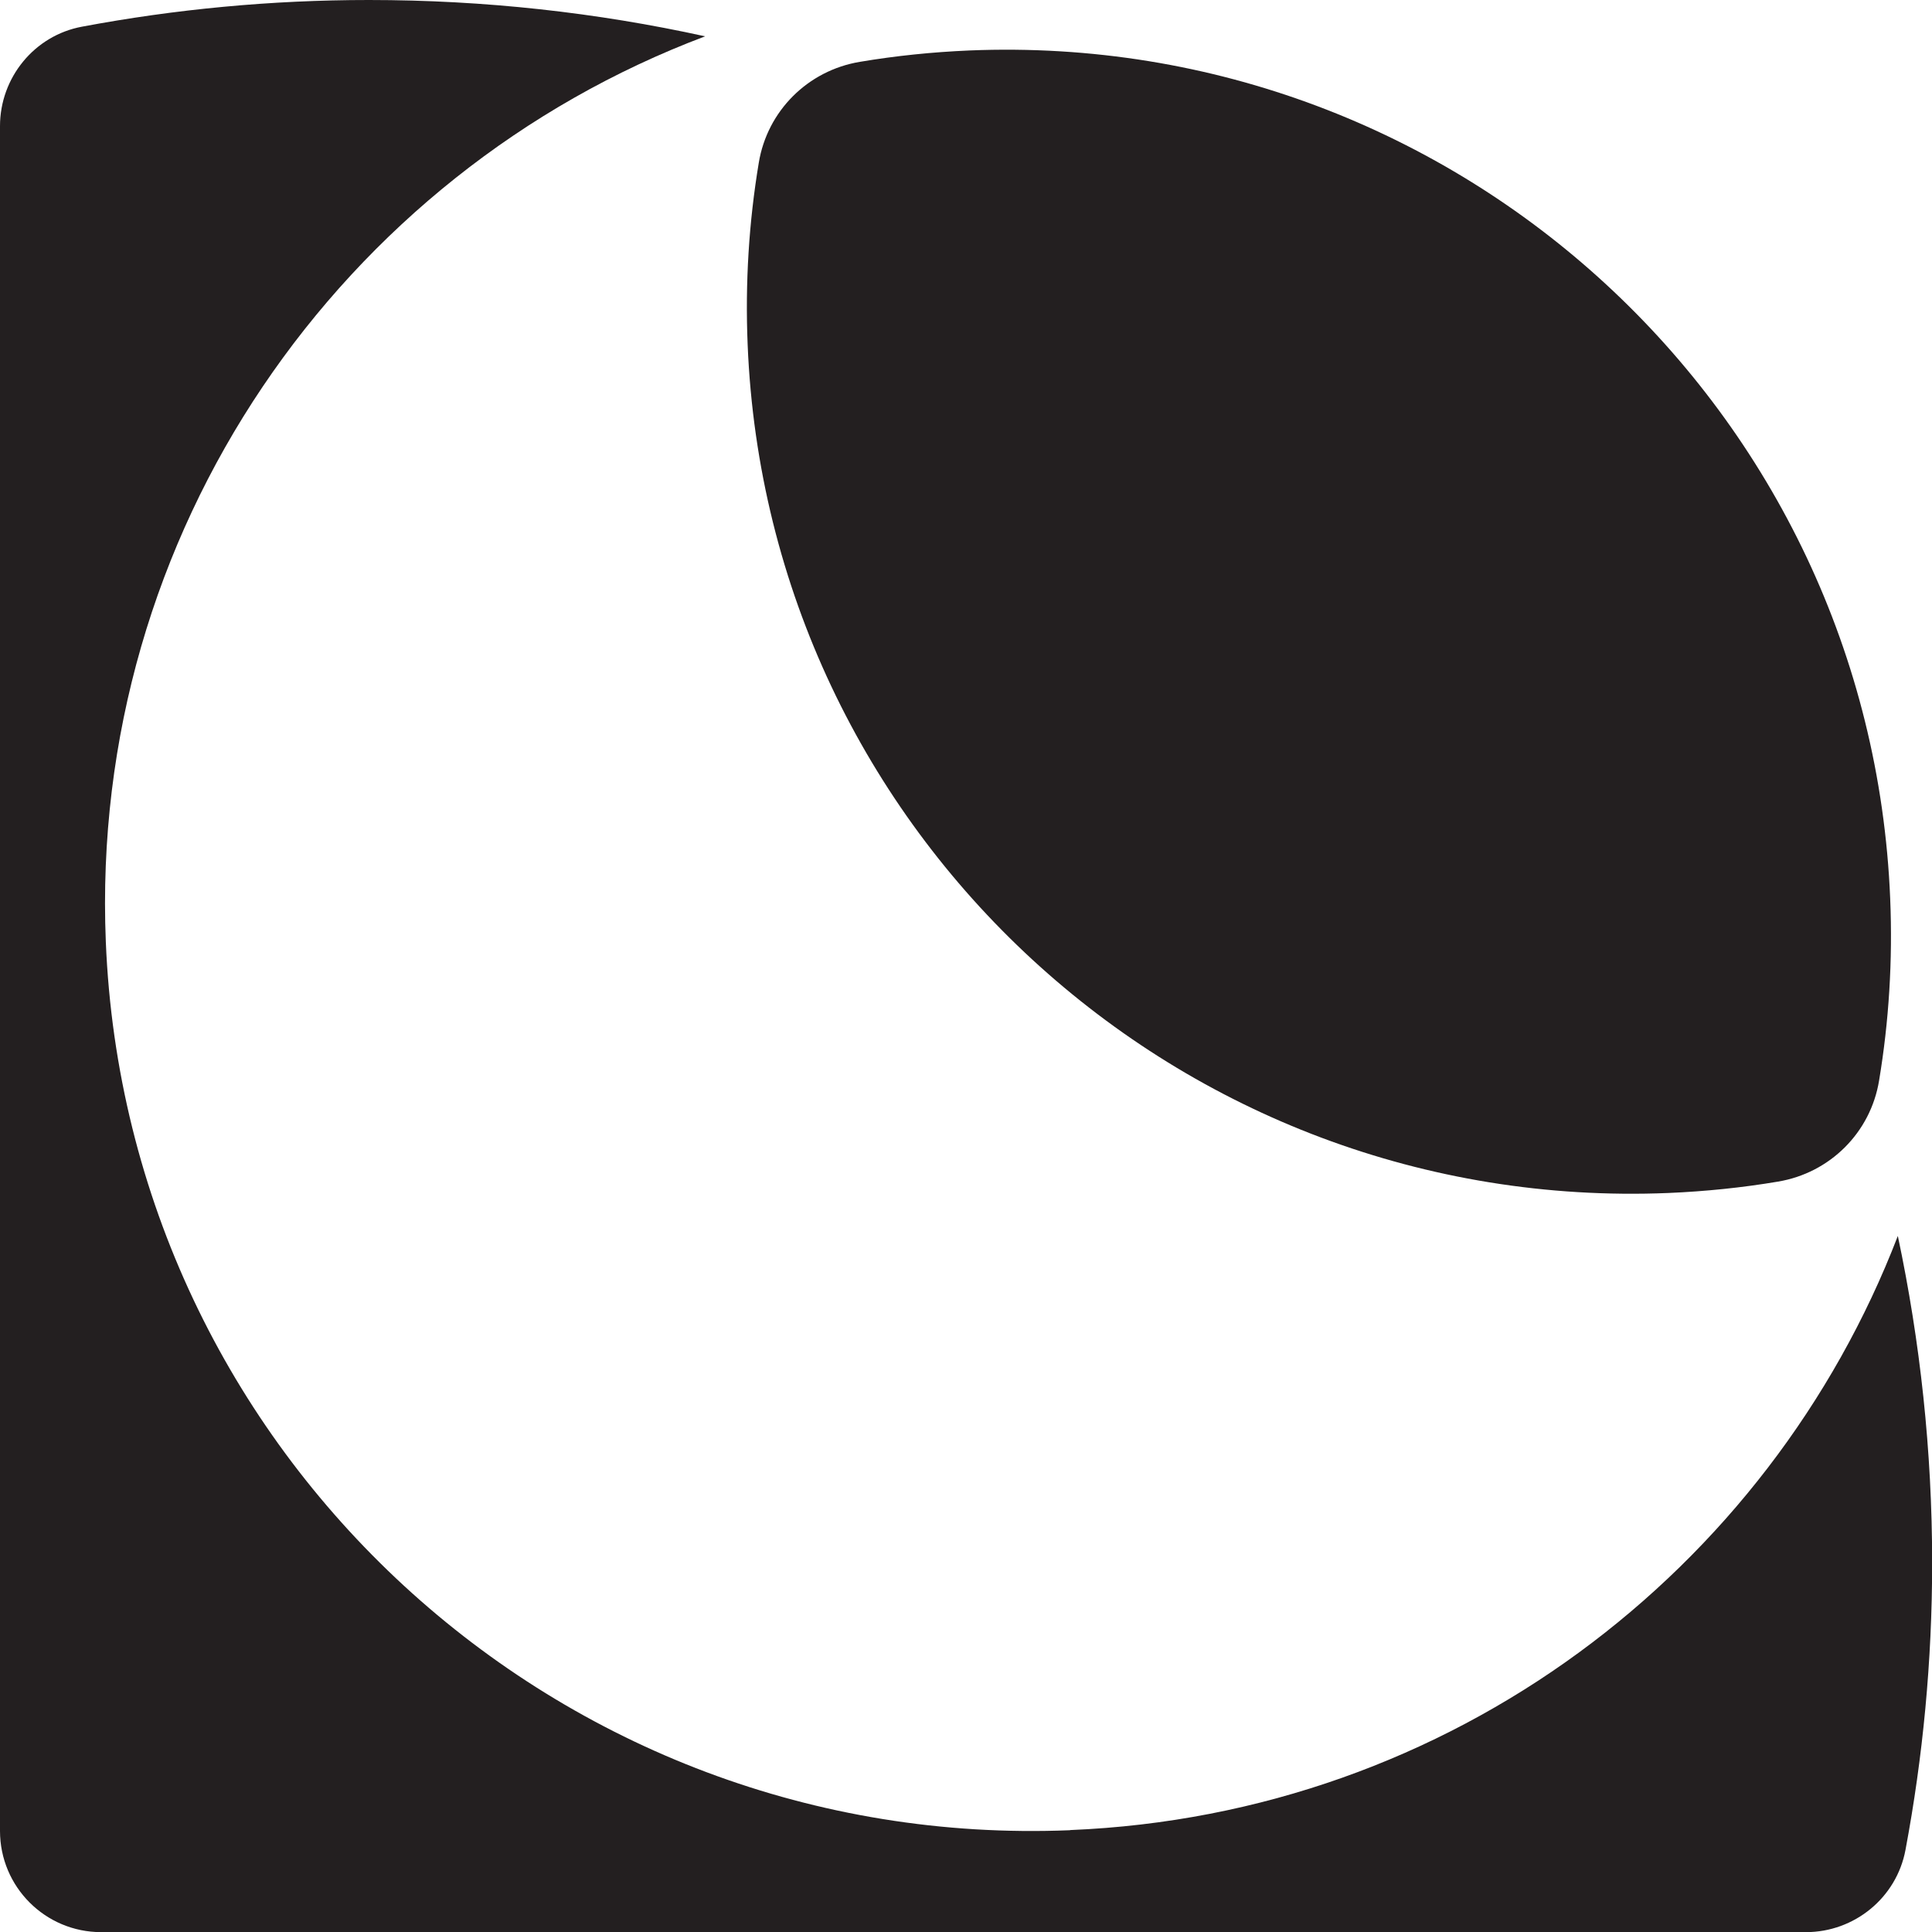 <?xml version="1.0" encoding="UTF-8"?>
<svg id="Layer_2" xmlns="http://www.w3.org/2000/svg" viewBox="0 0 134.01 134.02">
  <defs>
    <style>
      .cls-1 {
        fill: #231f20;
      }
    </style>
  </defs>
  <g id="Layer_1-2" data-name="Layer_1">
    <g>
      <path class="cls-1" d="M74.22,126.95c-35.48,1.45-65.43-26.13-66.88-61.62C6.17,36.89,23.66,12.03,48.91,2.52c-7.51-1.65-15.31-2.52-23.32-2.52-6.8,0-13.45.64-19.9,1.85C2.39,2.46,0,5.38,0,8.75v118.25c0,3.88,3.14,7.02,7.02,7.02h118.24c3.37,0,6.29-2.39,6.91-5.7,1.21-6.45,1.85-13.1,1.85-19.91,0-7.78-.83-15.36-2.38-22.68-8.93,23.22-30.97,40.13-57.41,41.21Z"/>
      <path class="cls-1" d="M67.25,3.5c-2.58.11-5.12.37-7.61.79-3.6.6-6.42,3.4-7.01,7.01-.68,4.09-.95,8.31-.77,12.62,1.39,33.88,29.98,60.22,63.86,58.83,2.58-.11,5.12-.37,7.61-.79,3.6-.6,6.42-3.4,7.01-7.01.68-4.09.95-8.31.77-12.62-1.39-33.88-29.98-60.22-63.86-58.83Z"/>
    </g>
  </g>
</svg>